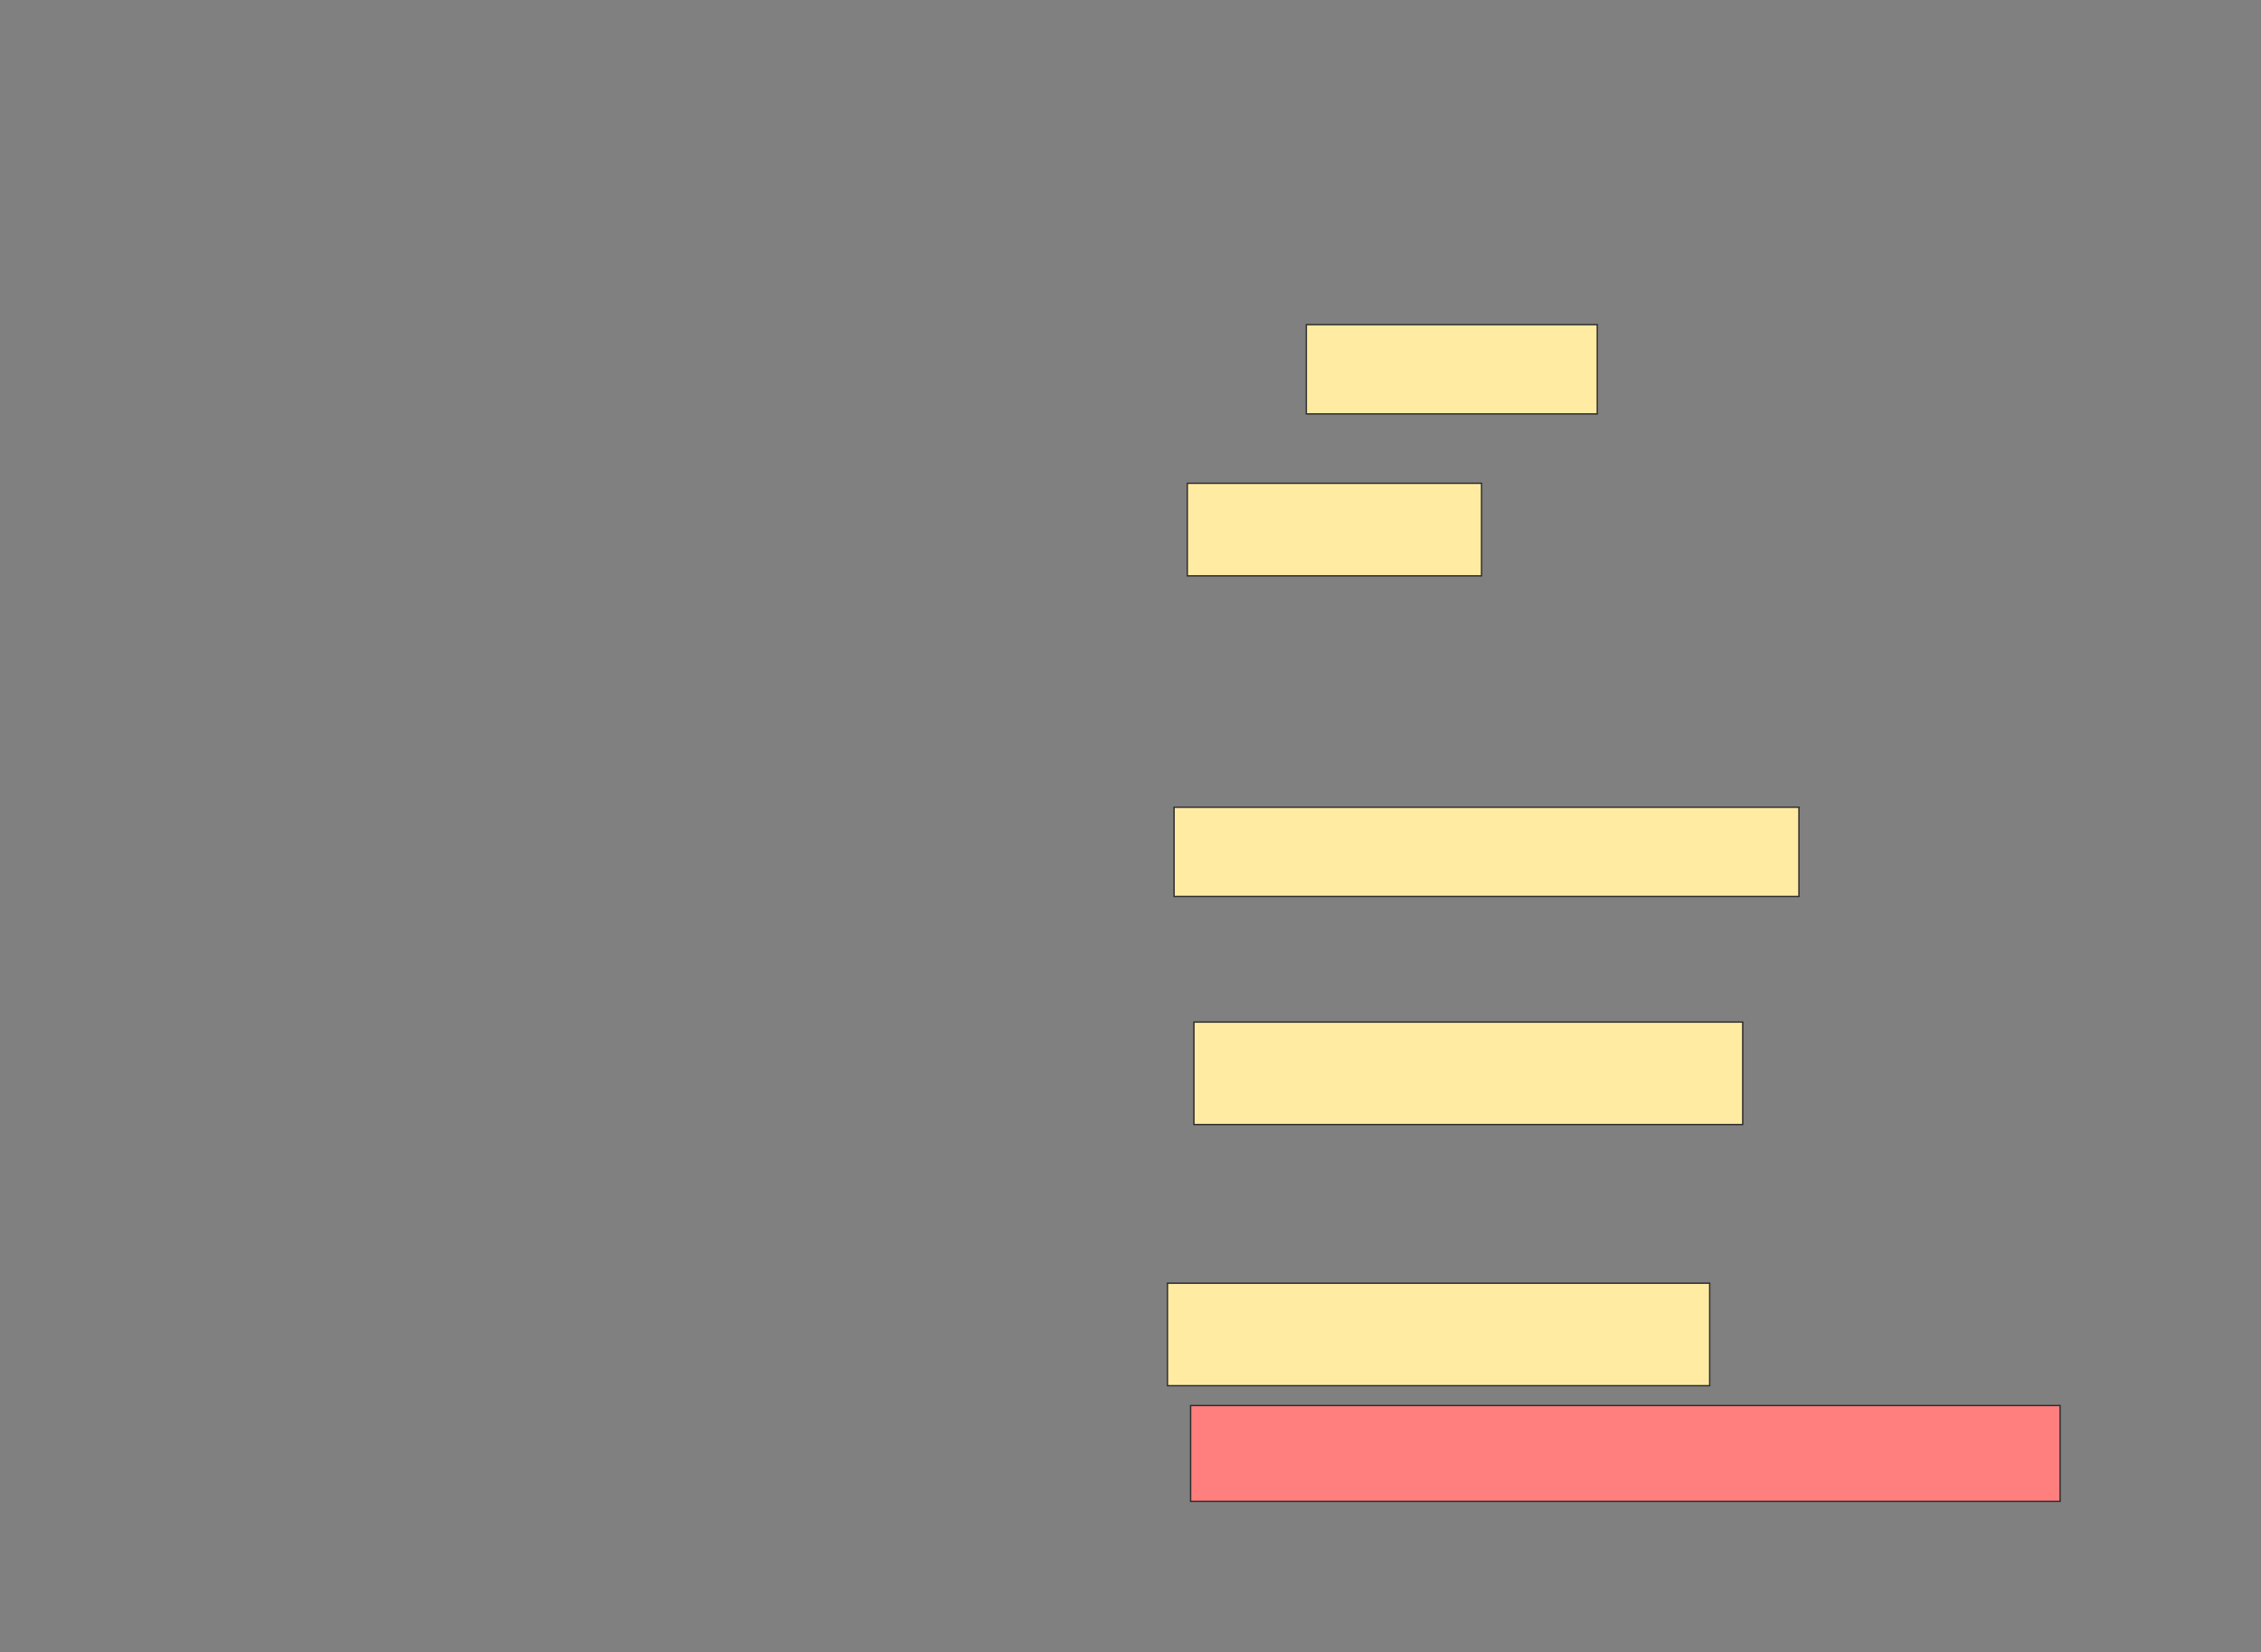 <svg xmlns="http://www.w3.org/2000/svg" width="1668" height="1219">
 <rect width="100%" height="100%" fill="#808080" stroke="none"/>
 <!-- Created with Image Occlusion Enhanced -->
 <g>
  <title>Labels</title>
 </g>
 <g>
  <title>Masks</title>
  <rect id="0df39b85edc241f68bc3ac1fc87ef0e7-ao-1" height="65.854" width="214.634" y="239.537" x="963.707" stroke="#2D2D2D" fill="#FFEBA2"/>
  <rect id="0df39b85edc241f68bc3ac1fc87ef0e7-ao-2" height="68.293" width="217.073" y="356.61" x="875.902" stroke="#2D2D2D" fill="#FFEBA2"/>
  <rect id="0df39b85edc241f68bc3ac1fc87ef0e7-ao-3" height="65.854" width="460.976" y="595.634" x="866.146" stroke="#2D2D2D" fill="#FFEBA2"/>
  <rect id="0df39b85edc241f68bc3ac1fc87ef0e7-ao-4" height="75.61" width="404.878" y="754.171" x="880.78" stroke="#2D2D2D" fill="#FFEBA2"/>
  <rect id="0df39b85edc241f68bc3ac1fc87ef0e7-ao-5" height="75.61" width="400" y="946.854" x="861.268" stroke="#2D2D2D" fill="#FFEBA2"/>
  <rect id="0df39b85edc241f68bc3ac1fc87ef0e7-ao-6" height="70.732" width="641.463" y="1037.098" x="878.341" stroke="#2D2D2D" fill="#FF7E7E" class="qshape"/>
 </g>
</svg>